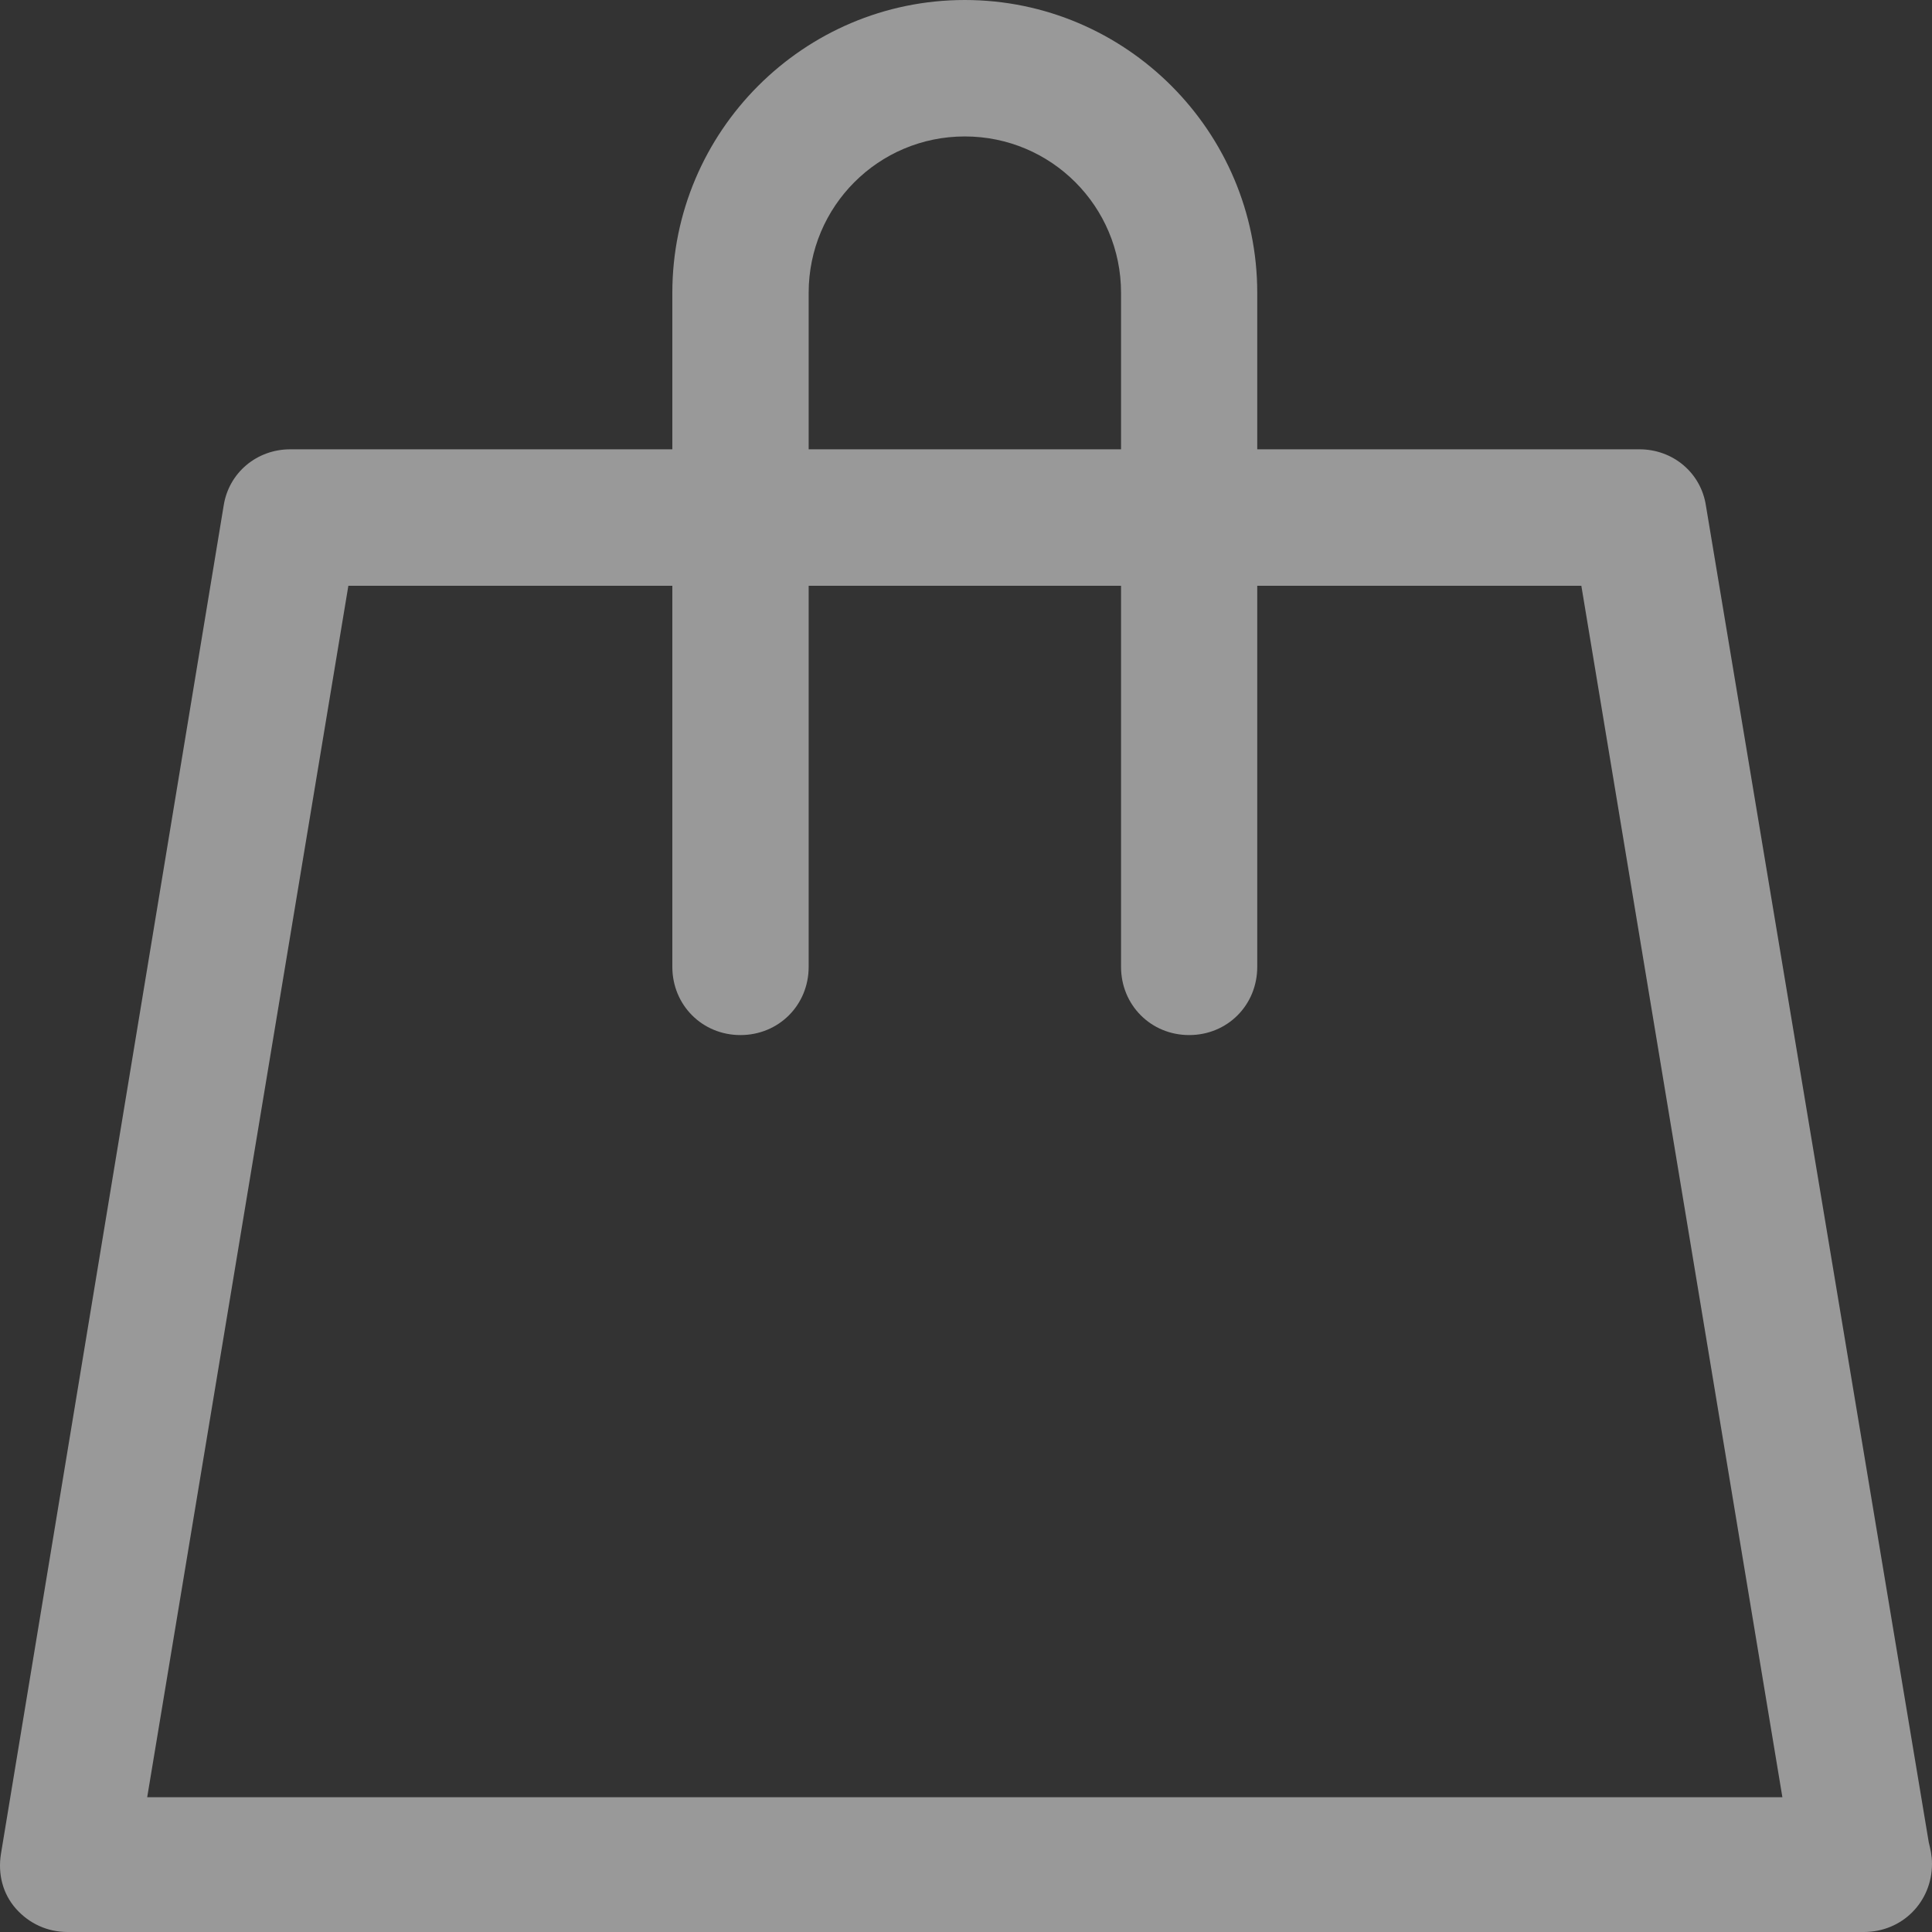 <svg width="16" height="16" viewBox="0 0 16 16" fill="none" xmlns="http://www.w3.org/2000/svg">
<rect x="0" y="0" width="16" height="16" fill="#333333" stroke="none"/>
<path opacity="0.497" fill-rule="evenodd" clip-rule="evenodd" d="M14.128 4.189C14.087 3.914 13.853 3.721 13.578 3.721H10.412V2.425C10.412 1.089 9.325 0 7.99 0C6.655 0 5.568 1.089 5.568 2.425V3.721H2.403C2.128 3.721 1.894 3.914 1.852 4.189L0.008 15.352C-0.019 15.518 0.022 15.683 0.132 15.807C0.242 15.931 0.394 16 0.559 16H15.422H15.436C15.752 16 16 15.752 16 15.435C16 15.366 15.986 15.311 15.973 15.256L14.128 4.189ZM6.697 2.425C6.697 1.709 7.275 1.13 7.99 1.13C8.706 1.13 9.284 1.709 9.284 2.425V3.721H6.697V2.425ZM2.885 4.851L1.219 14.884H14.761L13.096 4.851H10.412V8.007C10.412 8.324 10.165 8.572 9.848 8.572C9.532 8.572 9.284 8.324 9.284 8.007V4.851H6.697V8.007C6.697 8.324 6.449 8.572 6.132 8.572C5.816 8.572 5.568 8.324 5.568 8.007V4.851H2.885Z" fill="white"/>
</svg>
